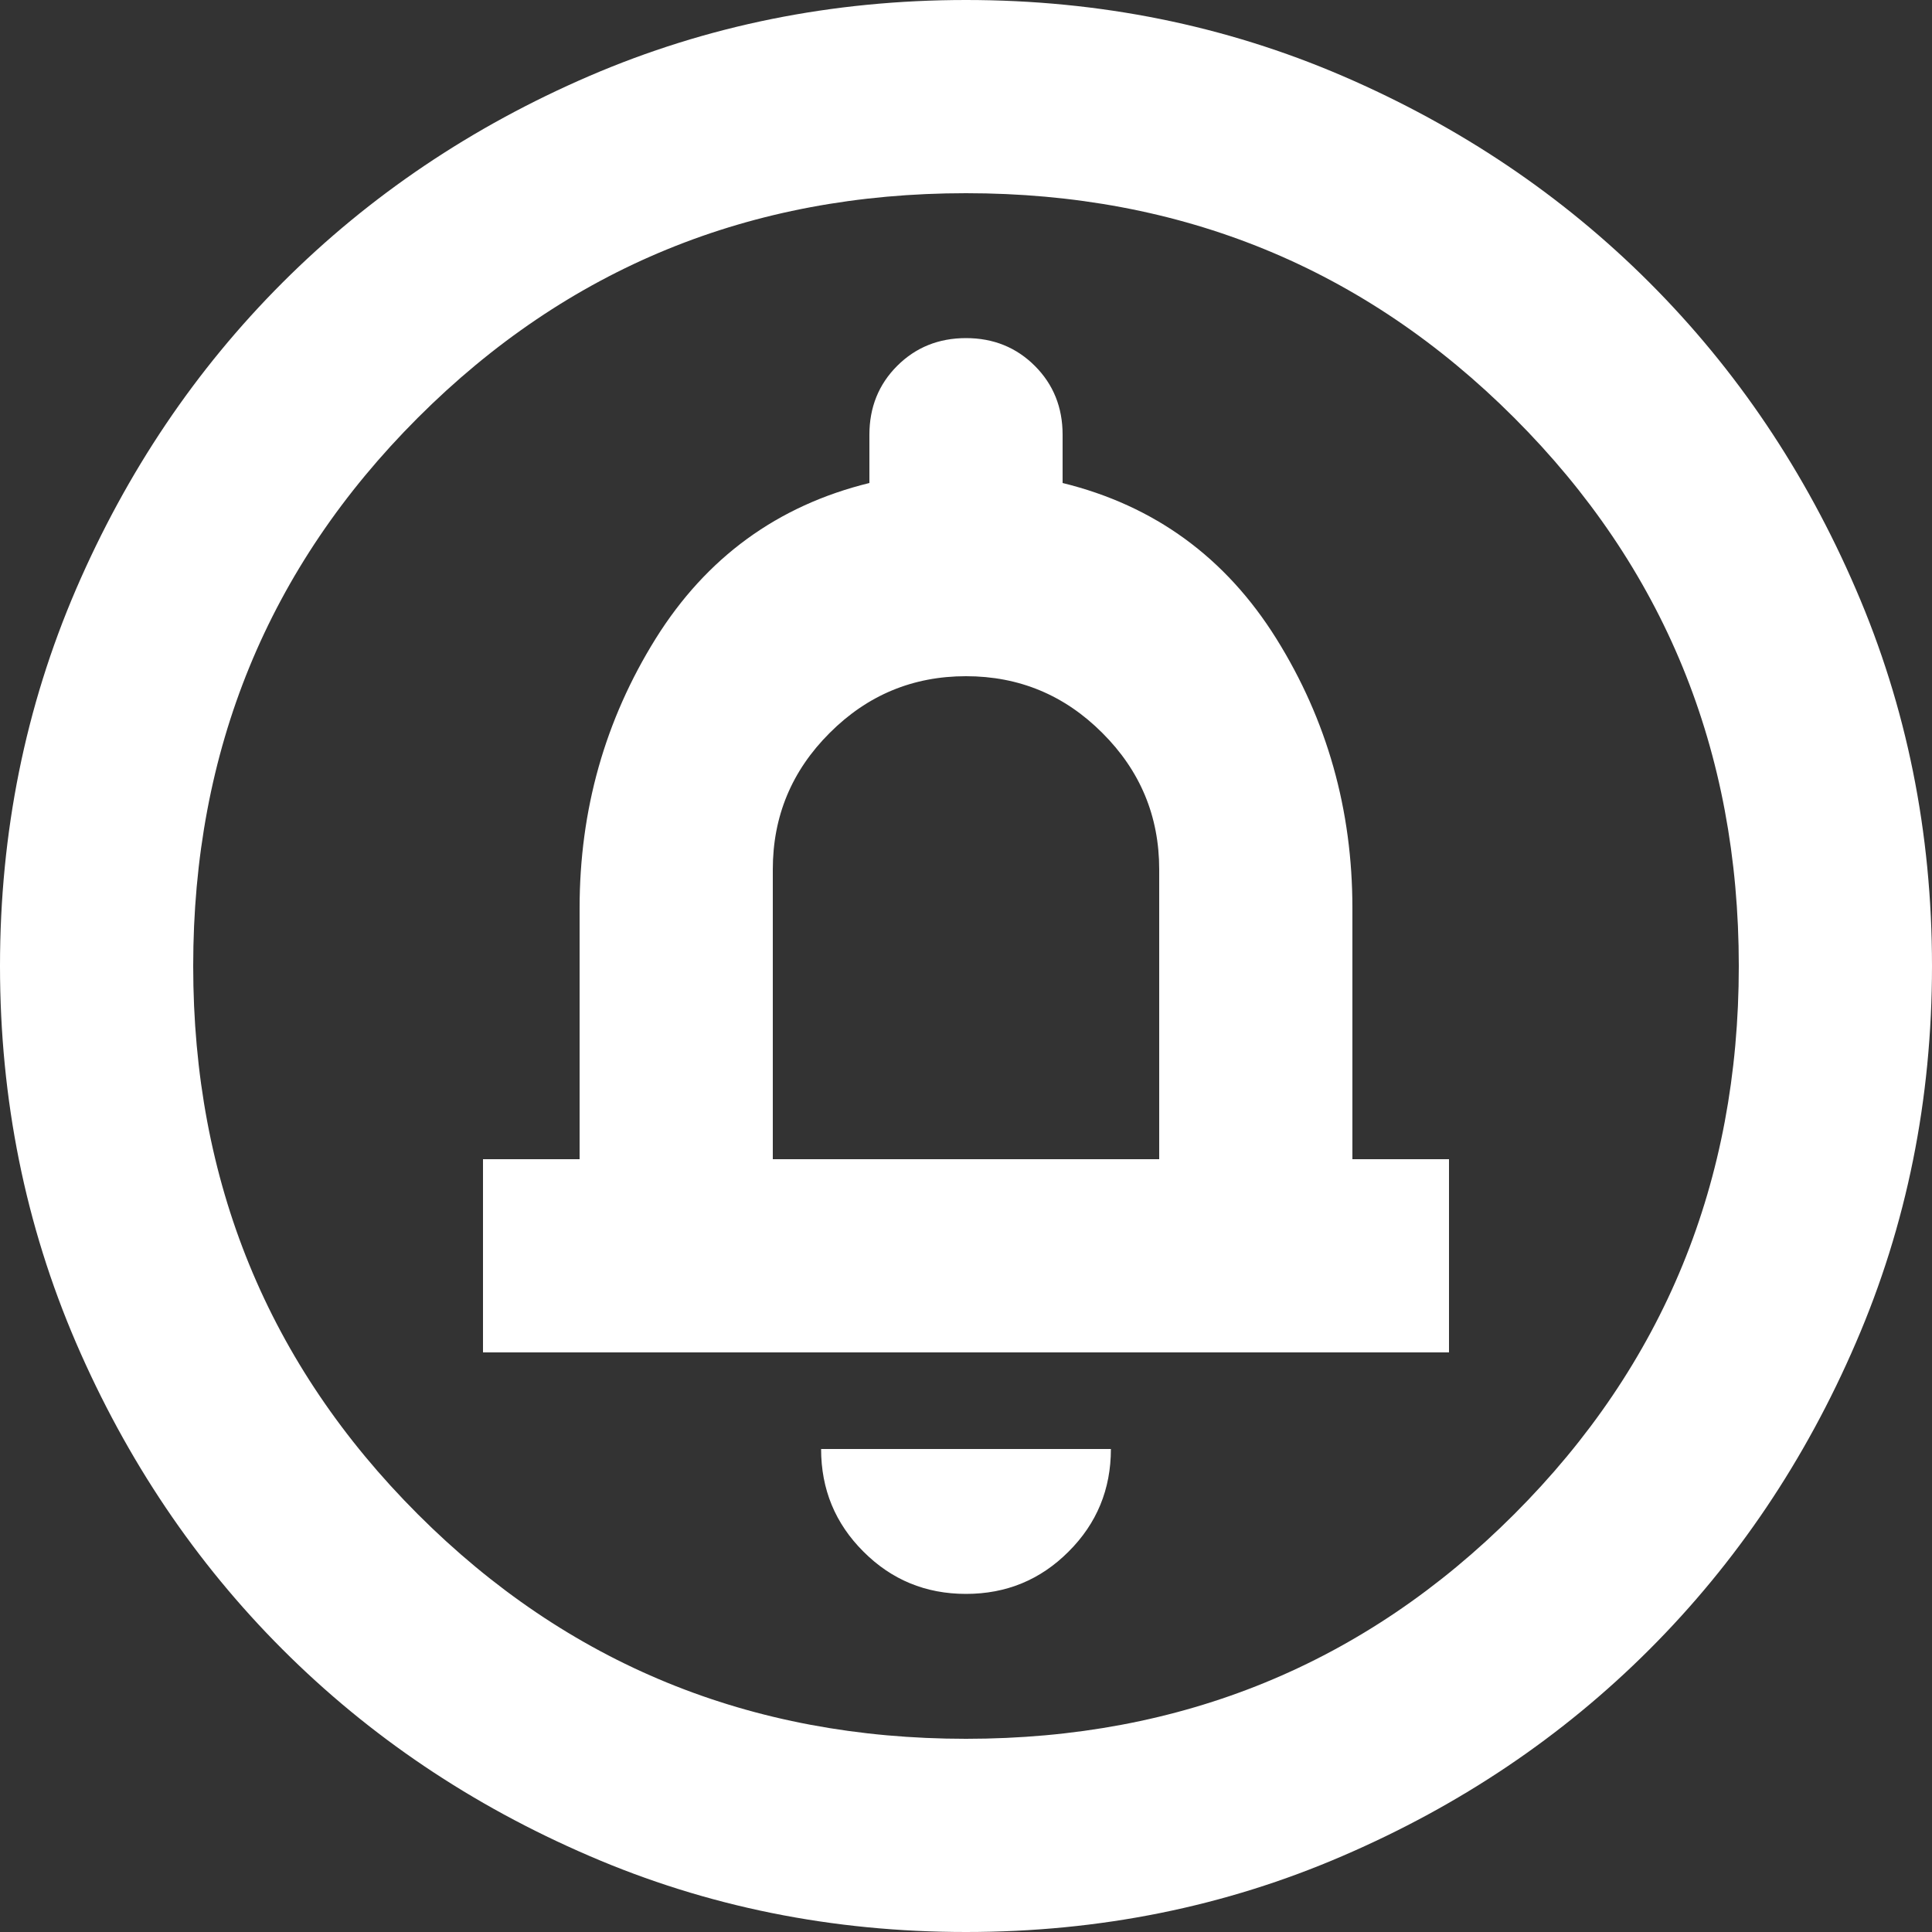 <svg width="20" height="20" viewBox="0 0 20 20" fill="none" xmlns="http://www.w3.org/2000/svg">
<rect x="0" y="0" width="20" height="20" fill="#333333" stroke="none"/>
<path d="M10 16.5C10.417 16.5 10.771 16.354 11.062 16.062C11.354 15.771 11.5 15.417 11.5 15H8.5C8.5 15.417 8.646 15.771 8.938 16.062C9.229 16.354 9.583 16.5 10 16.5ZM5 14H15V12H14V9.4C14 8.383 13.738 7.454 13.213 6.612C12.688 5.771 11.95 5.233 11 5V4.5C11 4.217 10.904 3.979 10.713 3.788C10.521 3.596 10.283 3.5 10 3.5C9.717 3.5 9.479 3.596 9.287 3.788C9.096 3.979 9 4.217 9 4.5V5C8.05 5.233 7.312 5.771 6.787 6.612C6.263 7.454 6 8.383 6 9.4V12H5V14ZM8 12V9C8 8.45 8.196 7.979 8.588 7.588C8.979 7.196 9.45 7 10 7C10.55 7 11.021 7.196 11.412 7.588C11.804 7.979 12 8.45 12 9V12H8ZM10 20C8.617 20 7.317 19.738 6.1 19.212C4.883 18.688 3.825 17.975 2.925 17.075C2.025 16.175 1.312 15.117 0.787 13.9C0.263 12.683 0 11.383 0 10C0 8.617 0.263 7.317 0.787 6.1C1.312 4.883 2.025 3.825 2.925 2.925C3.825 2.025 4.883 1.312 6.1 0.787C7.317 0.263 8.617 0 10 0C11.383 0 12.683 0.263 13.9 0.787C15.117 1.312 16.175 2.025 17.075 2.925C17.975 3.825 18.688 4.883 19.212 6.1C19.738 7.317 20 8.617 20 10C20 11.383 19.738 12.683 19.212 13.9C18.688 15.117 17.975 16.175 17.075 17.075C16.175 17.975 15.117 18.688 13.9 19.212C12.683 19.738 11.383 20 10 20ZM10 18C12.233 18 14.125 17.225 15.675 15.675C17.225 14.125 18 12.233 18 10C18 7.767 17.225 5.875 15.675 4.325C14.125 2.775 12.233 2 10 2C7.767 2 5.875 2.775 4.325 4.325C2.775 5.875 2 7.767 2 10C2 12.233 2.775 14.125 4.325 15.675C5.875 17.225 7.767 18 10 18Z" fill="white"/>
</svg>
